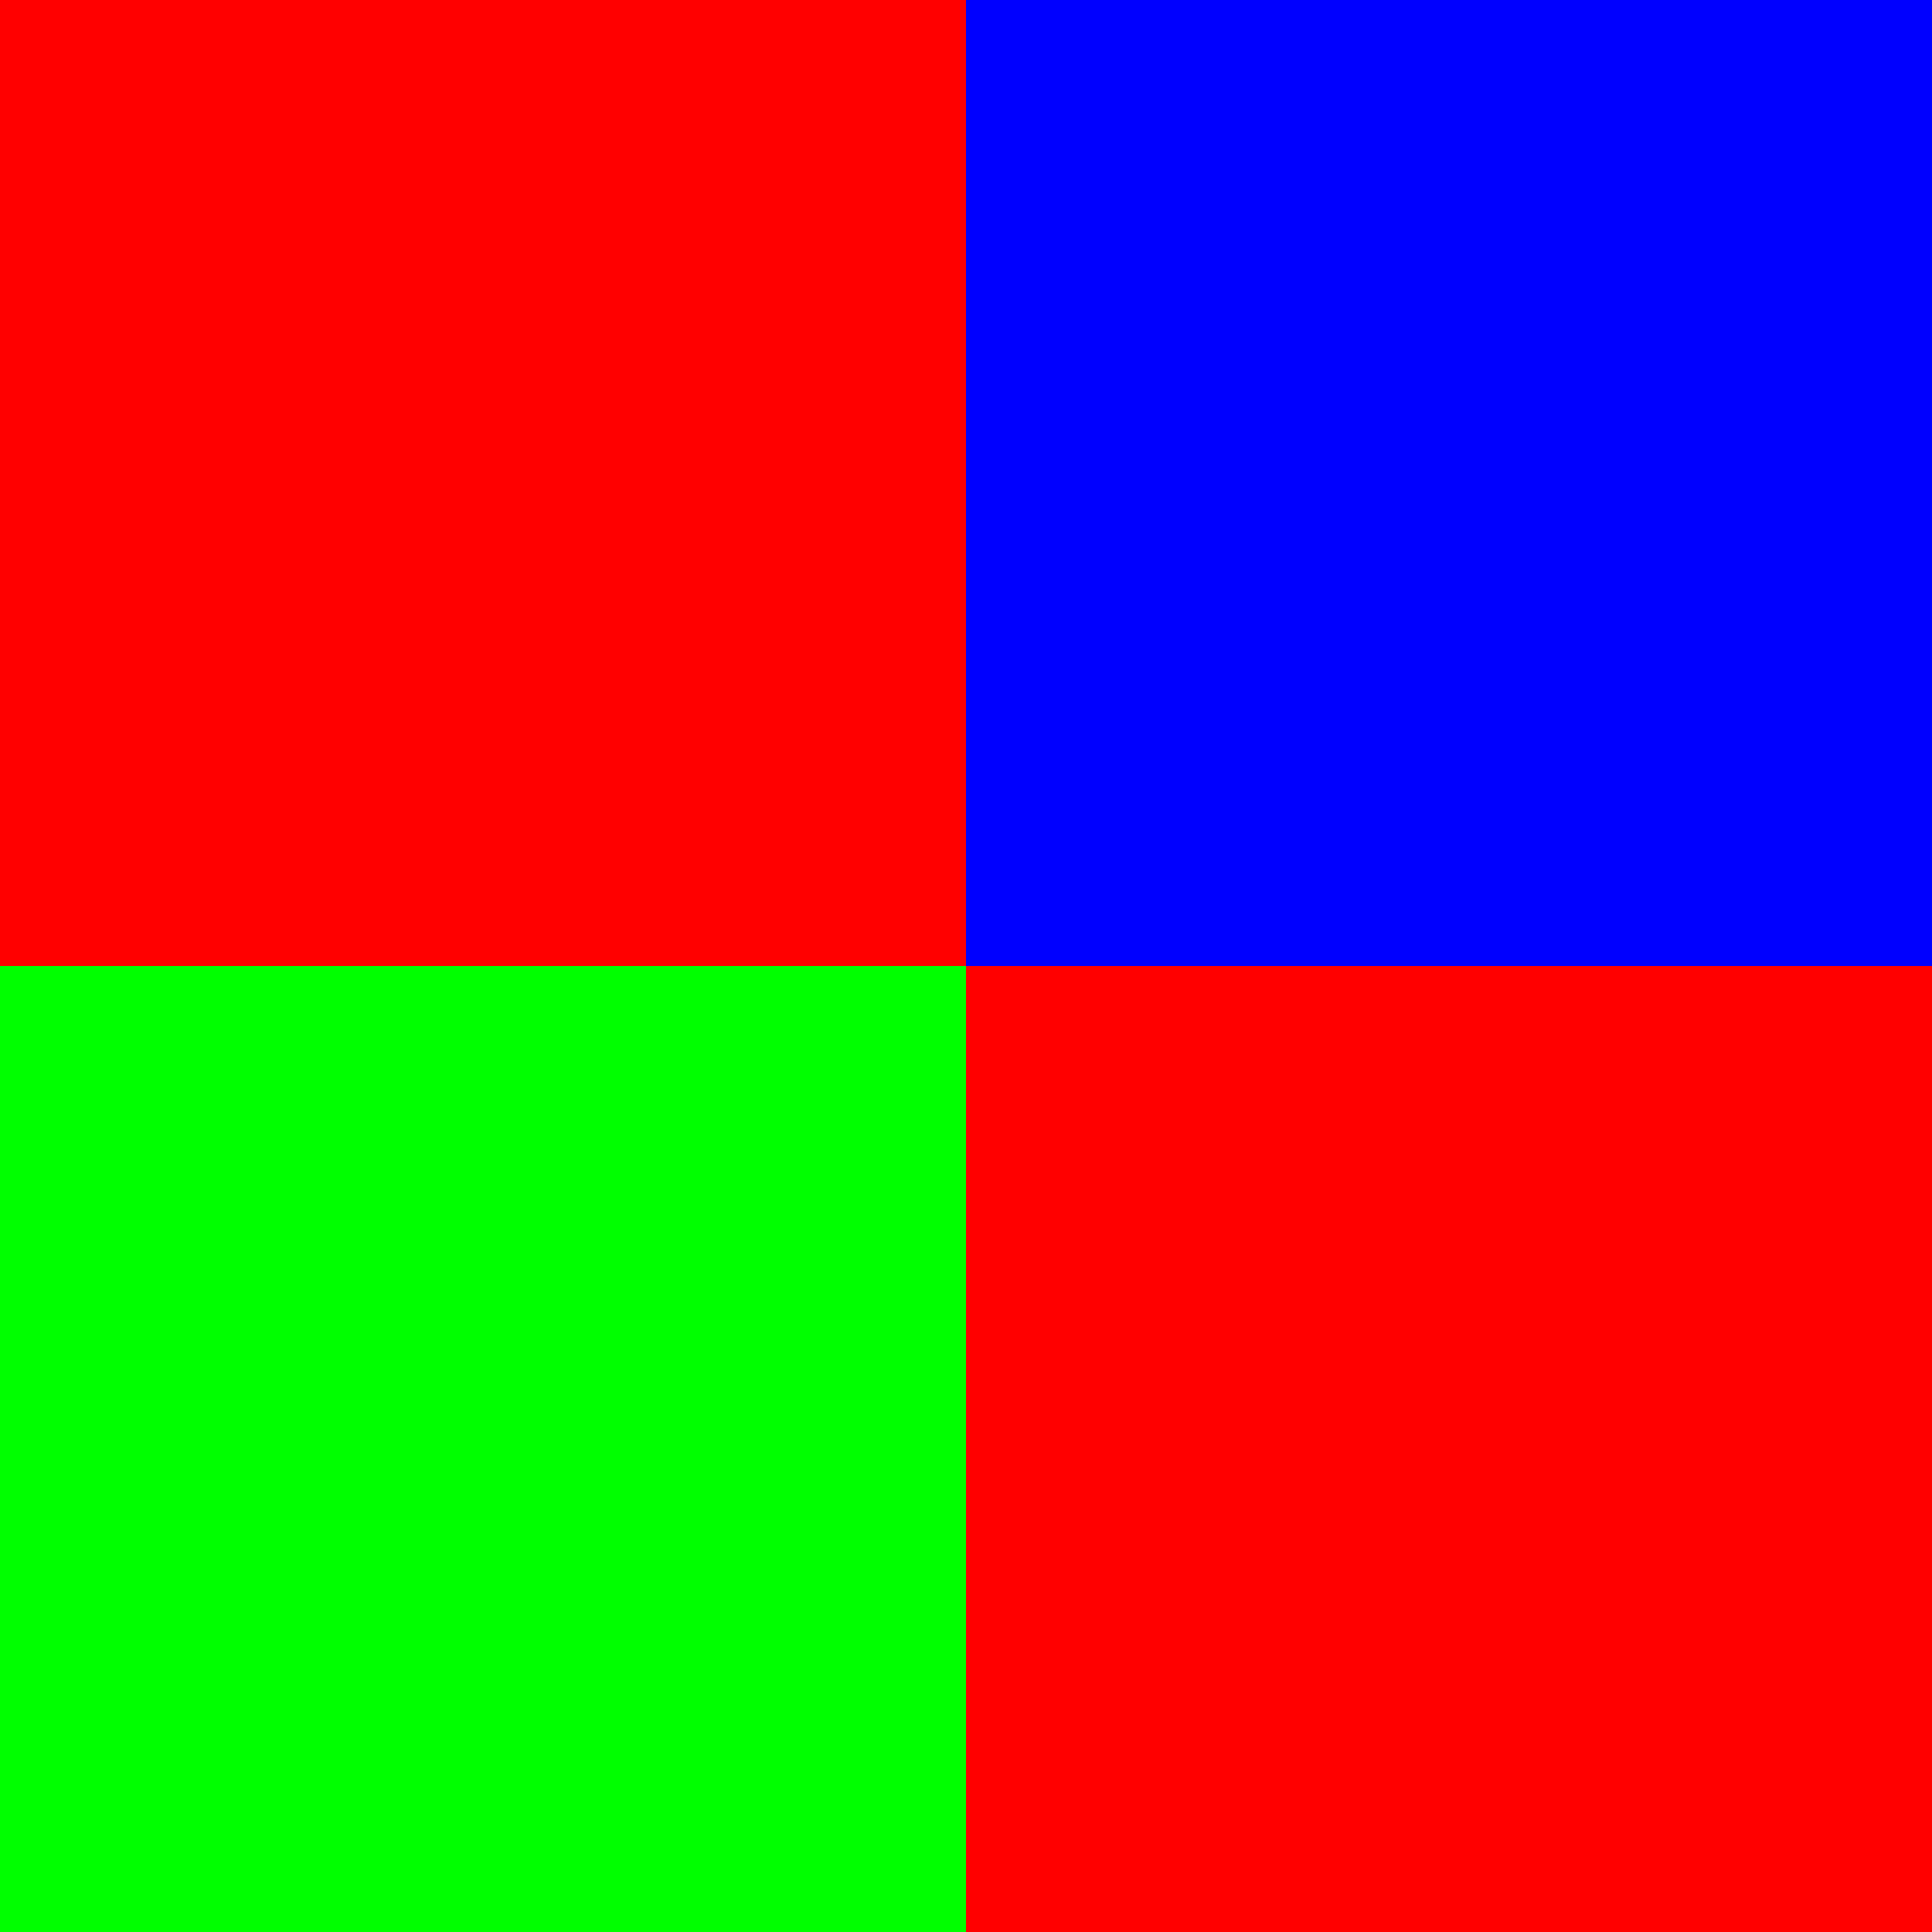 <svg xmlns="http://www.w3.org/2000/svg" width="100.000" height="100.000">
<rect x="0.000" y="0.000" width="50.000" height="50.000" fill="#FF0000" />
<rect x="0.000" y="50.000" width="50.000" height="50.000" fill="#00FF00" />
<rect x="50.000" y="0.000" width="50.000" height="50.000" fill="#0000FF" />
<rect x="50.000" y="50.000" width="50.000" height="50.000" fill="#FF0000" />
</svg>
